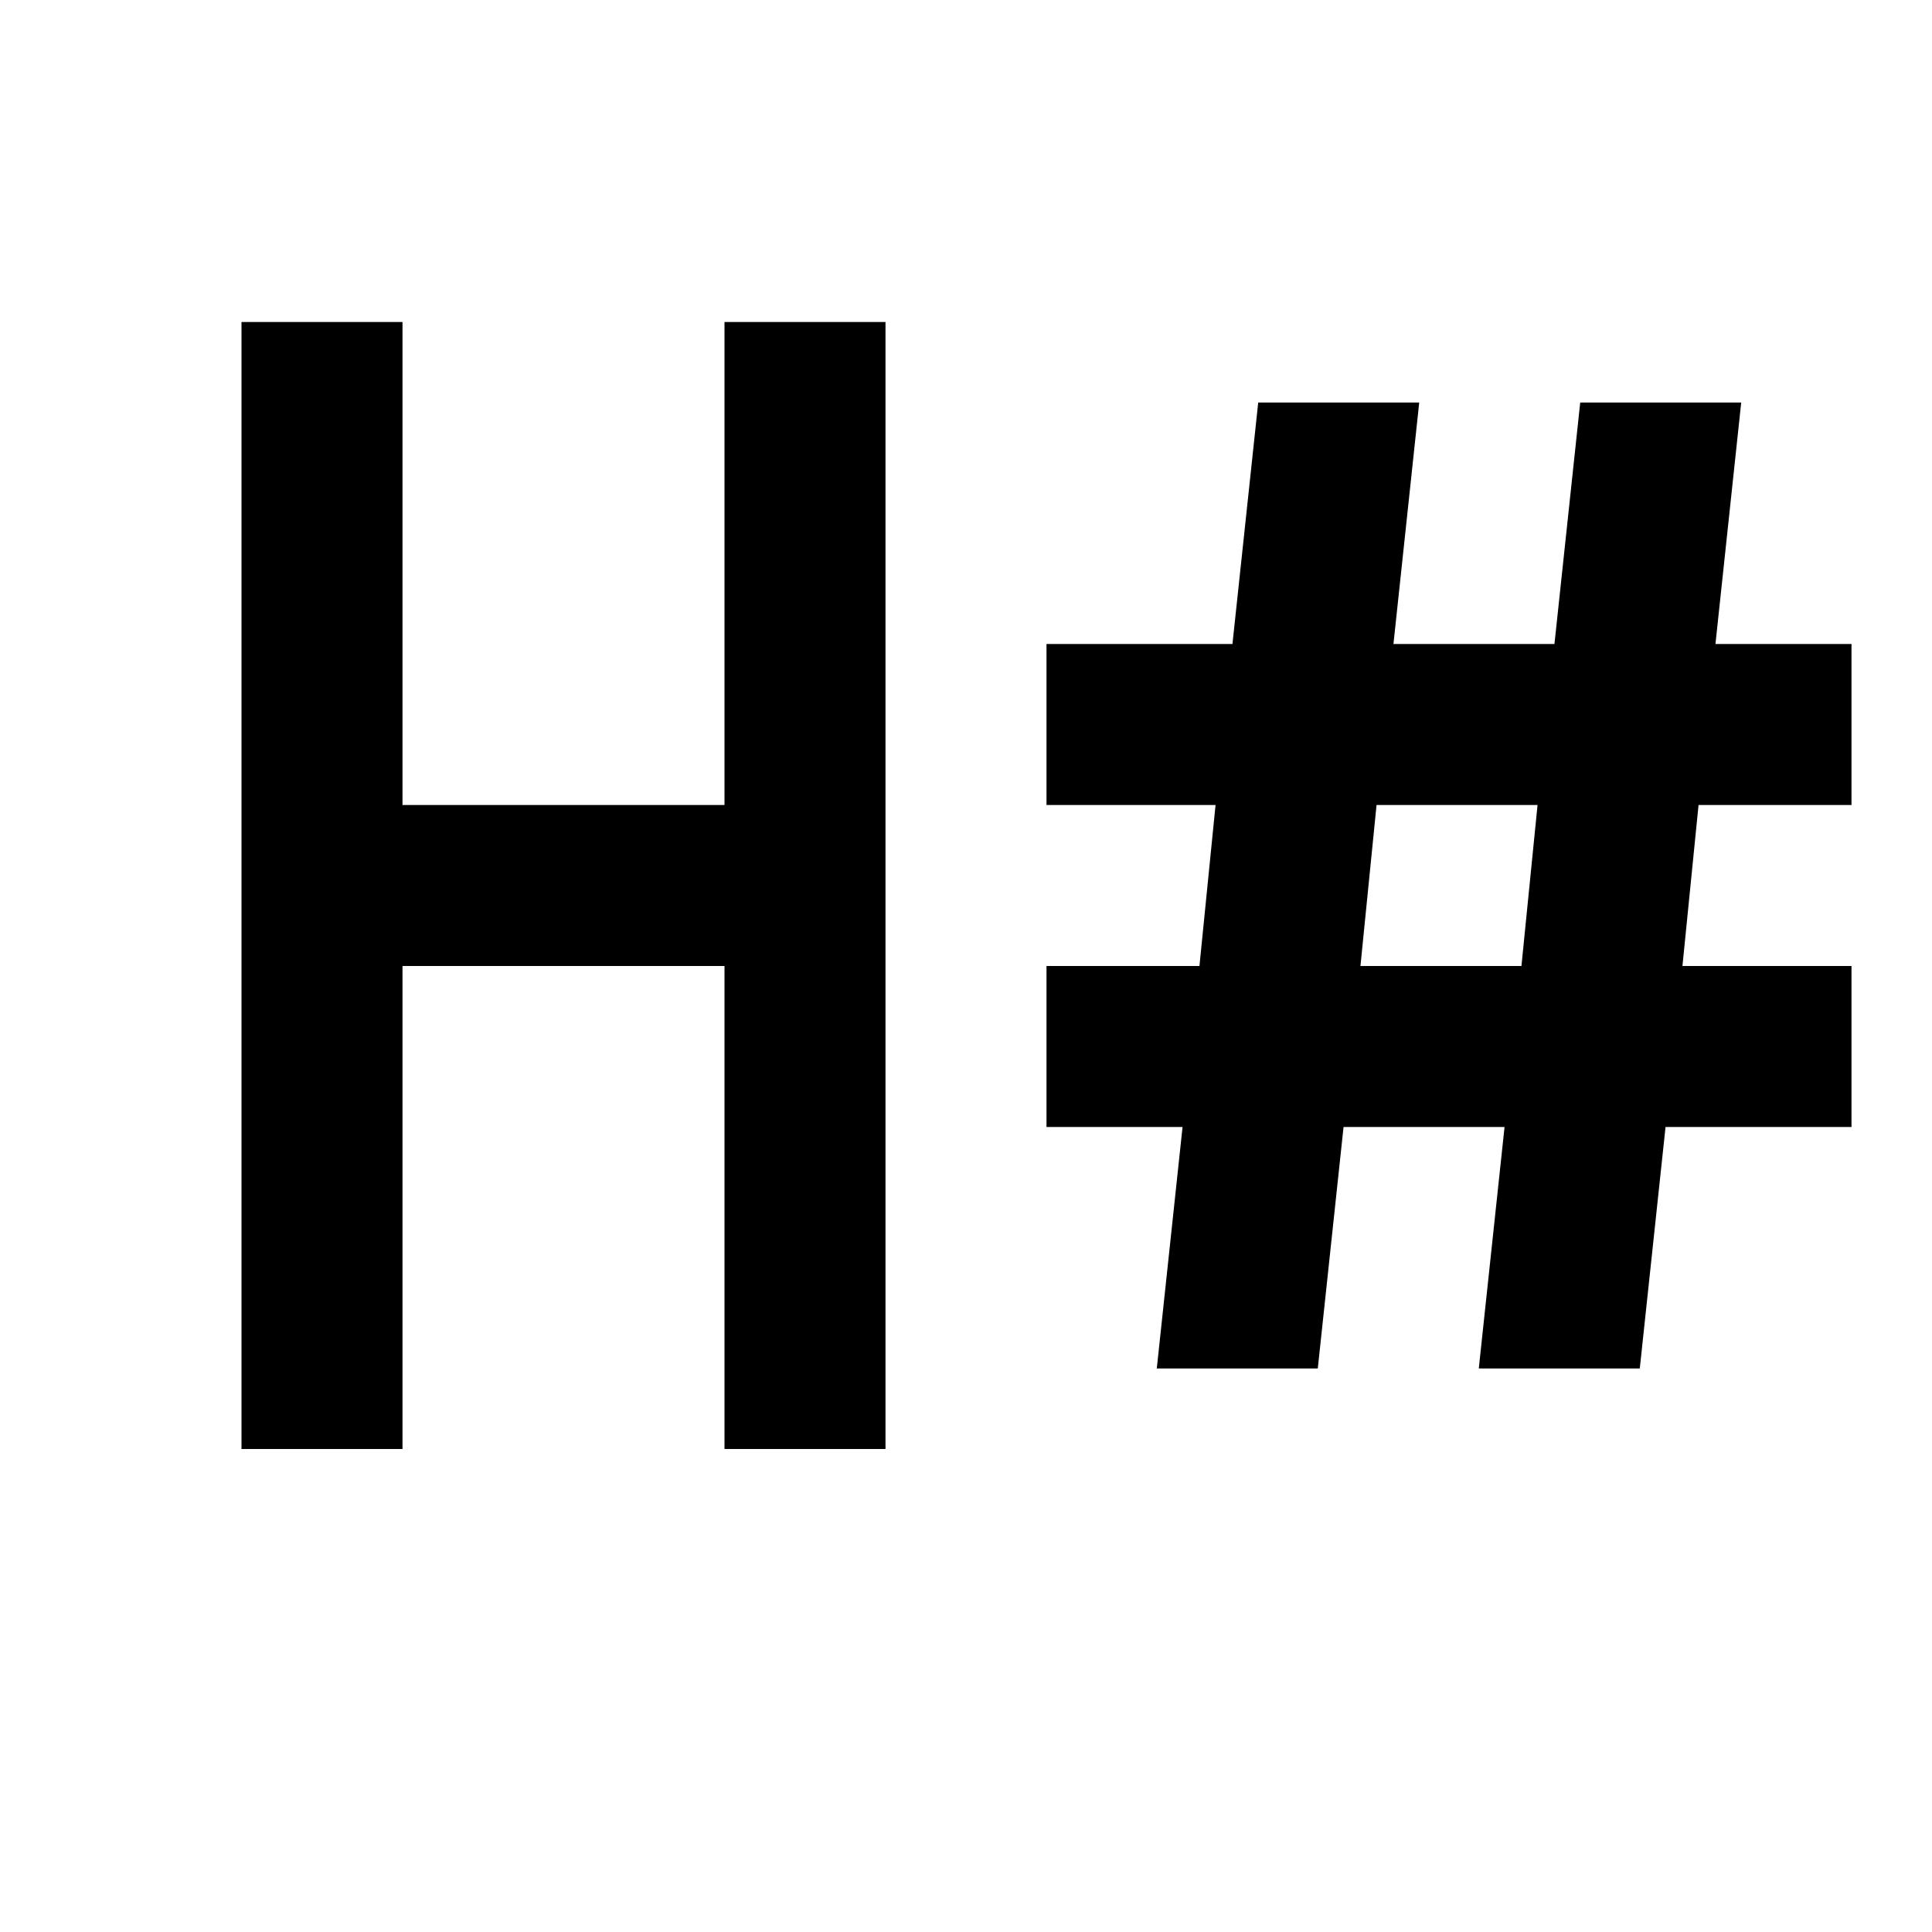 <svg height="24" viewBox="0 0 24 24" width="24" xmlns="http://www.w3.org/2000/svg"><path d="m3 4h2v6h4v-6h2v14h-2v-6h-4v6h-2zm10 4h2.31l.32-3h2l-.32 3h2l.32-3h2l-.32 3h1.69v2h-1.9l-.2 2h2.1v2h-2.31l-.32 3h-2l.32-3h-2l-.32 3h-2l.32-3h-1.69v-2h1.9l.2-2h-2.1zm4.1 2-.2 2h2l.2-2z"/></svg>